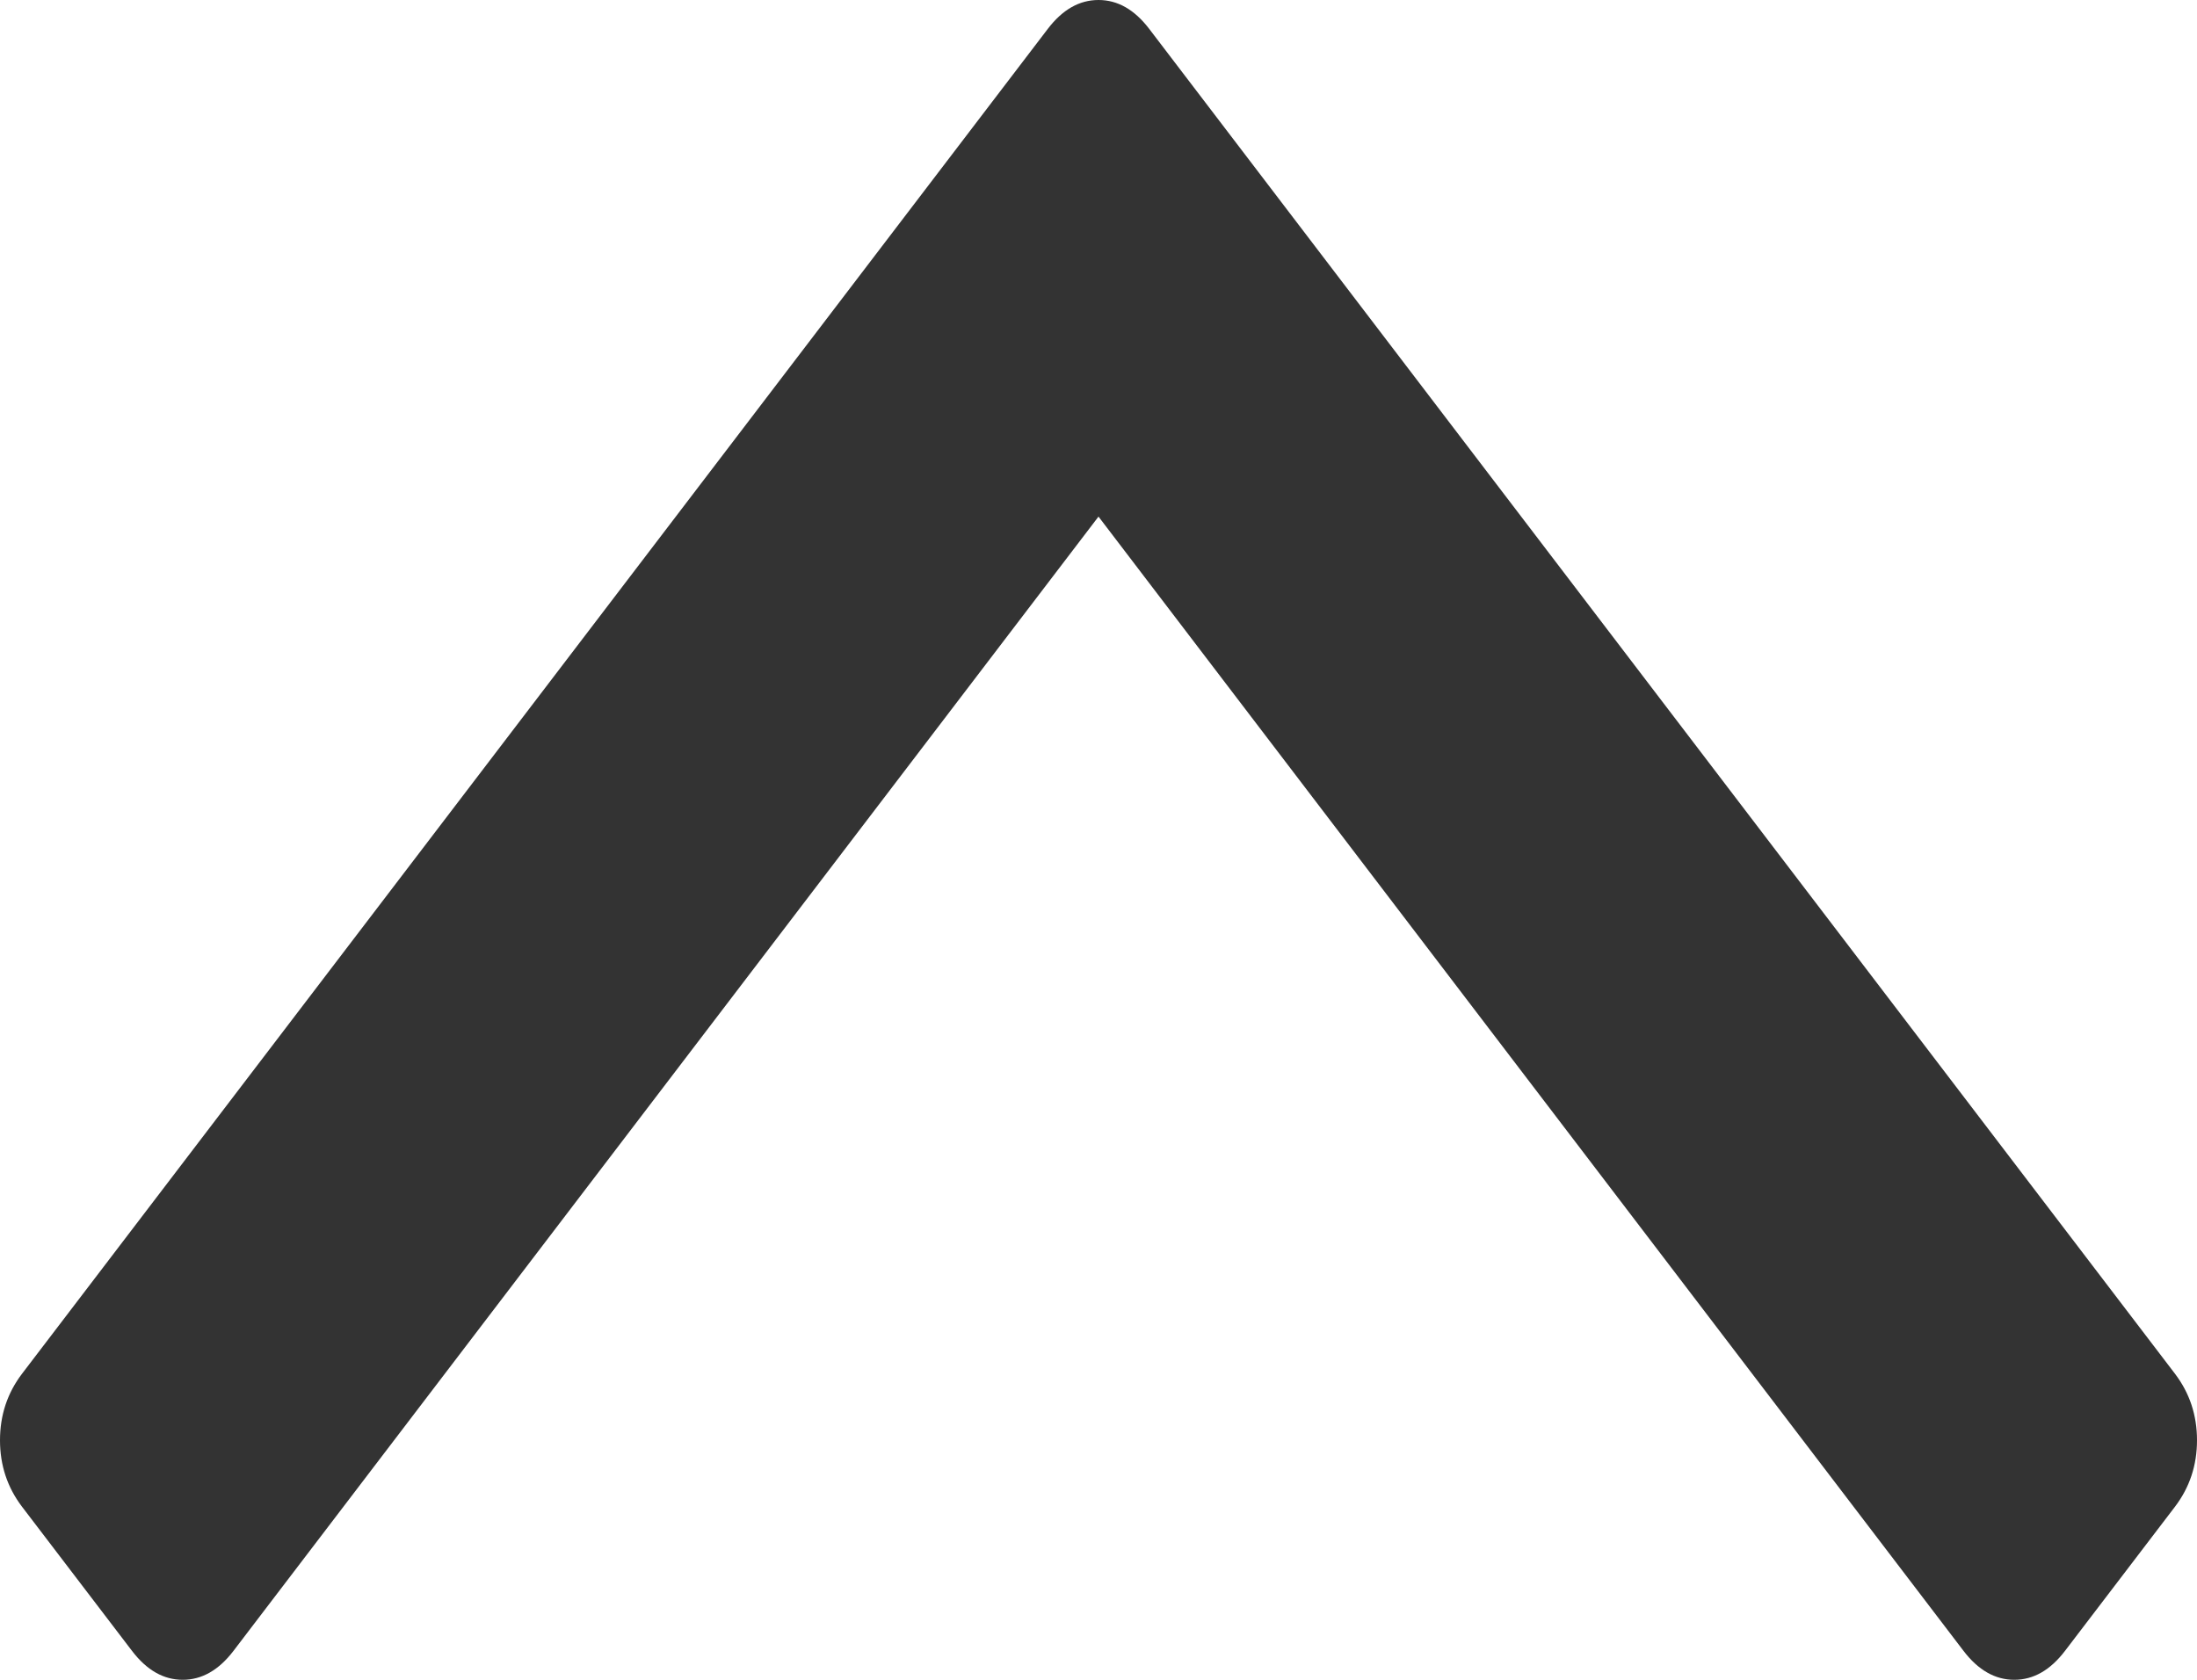 ﻿<?xml version="1.0" encoding="utf-8"?>
<svg version="1.1" xmlns:xlink="http://www.w3.org/1999/xlink" width="17px" height="13px" xmlns="http://www.w3.org/2000/svg">
  <g transform="matrix(1 0 0 1 -253 -157 )">
    <path d="M 16.83 10.632  C 16.943 10.781  17 10.952  17 11.146  C 17 11.34  16.943 11.511  16.83 11.66  L 15.978 12.777  C 15.864 12.926  15.734 13  15.586 13  C 15.439 13  15.308 12.926  15.194 12.777  L 8.5 3.998  L 1.806 12.777  C 1.692 12.926  1.561 13  1.414 13  C 1.266 13  1.136 12.926  1.022 12.777  L 0.17 11.66  C 0.057 11.511  0 11.34  0 11.146  C 0 10.952  0.057 10.781  0.17 10.632  L 8.108 0.223  C 8.222 0.074  8.352 0  8.5 0  C 8.648 0  8.778 0.074  8.892 0.223  L 16.83 10.632  Z " fill-rule="nonzero" fill="#333333" stroke="none" transform="matrix(1 0 0 1 253 157 )" />
  </g>
</svg>